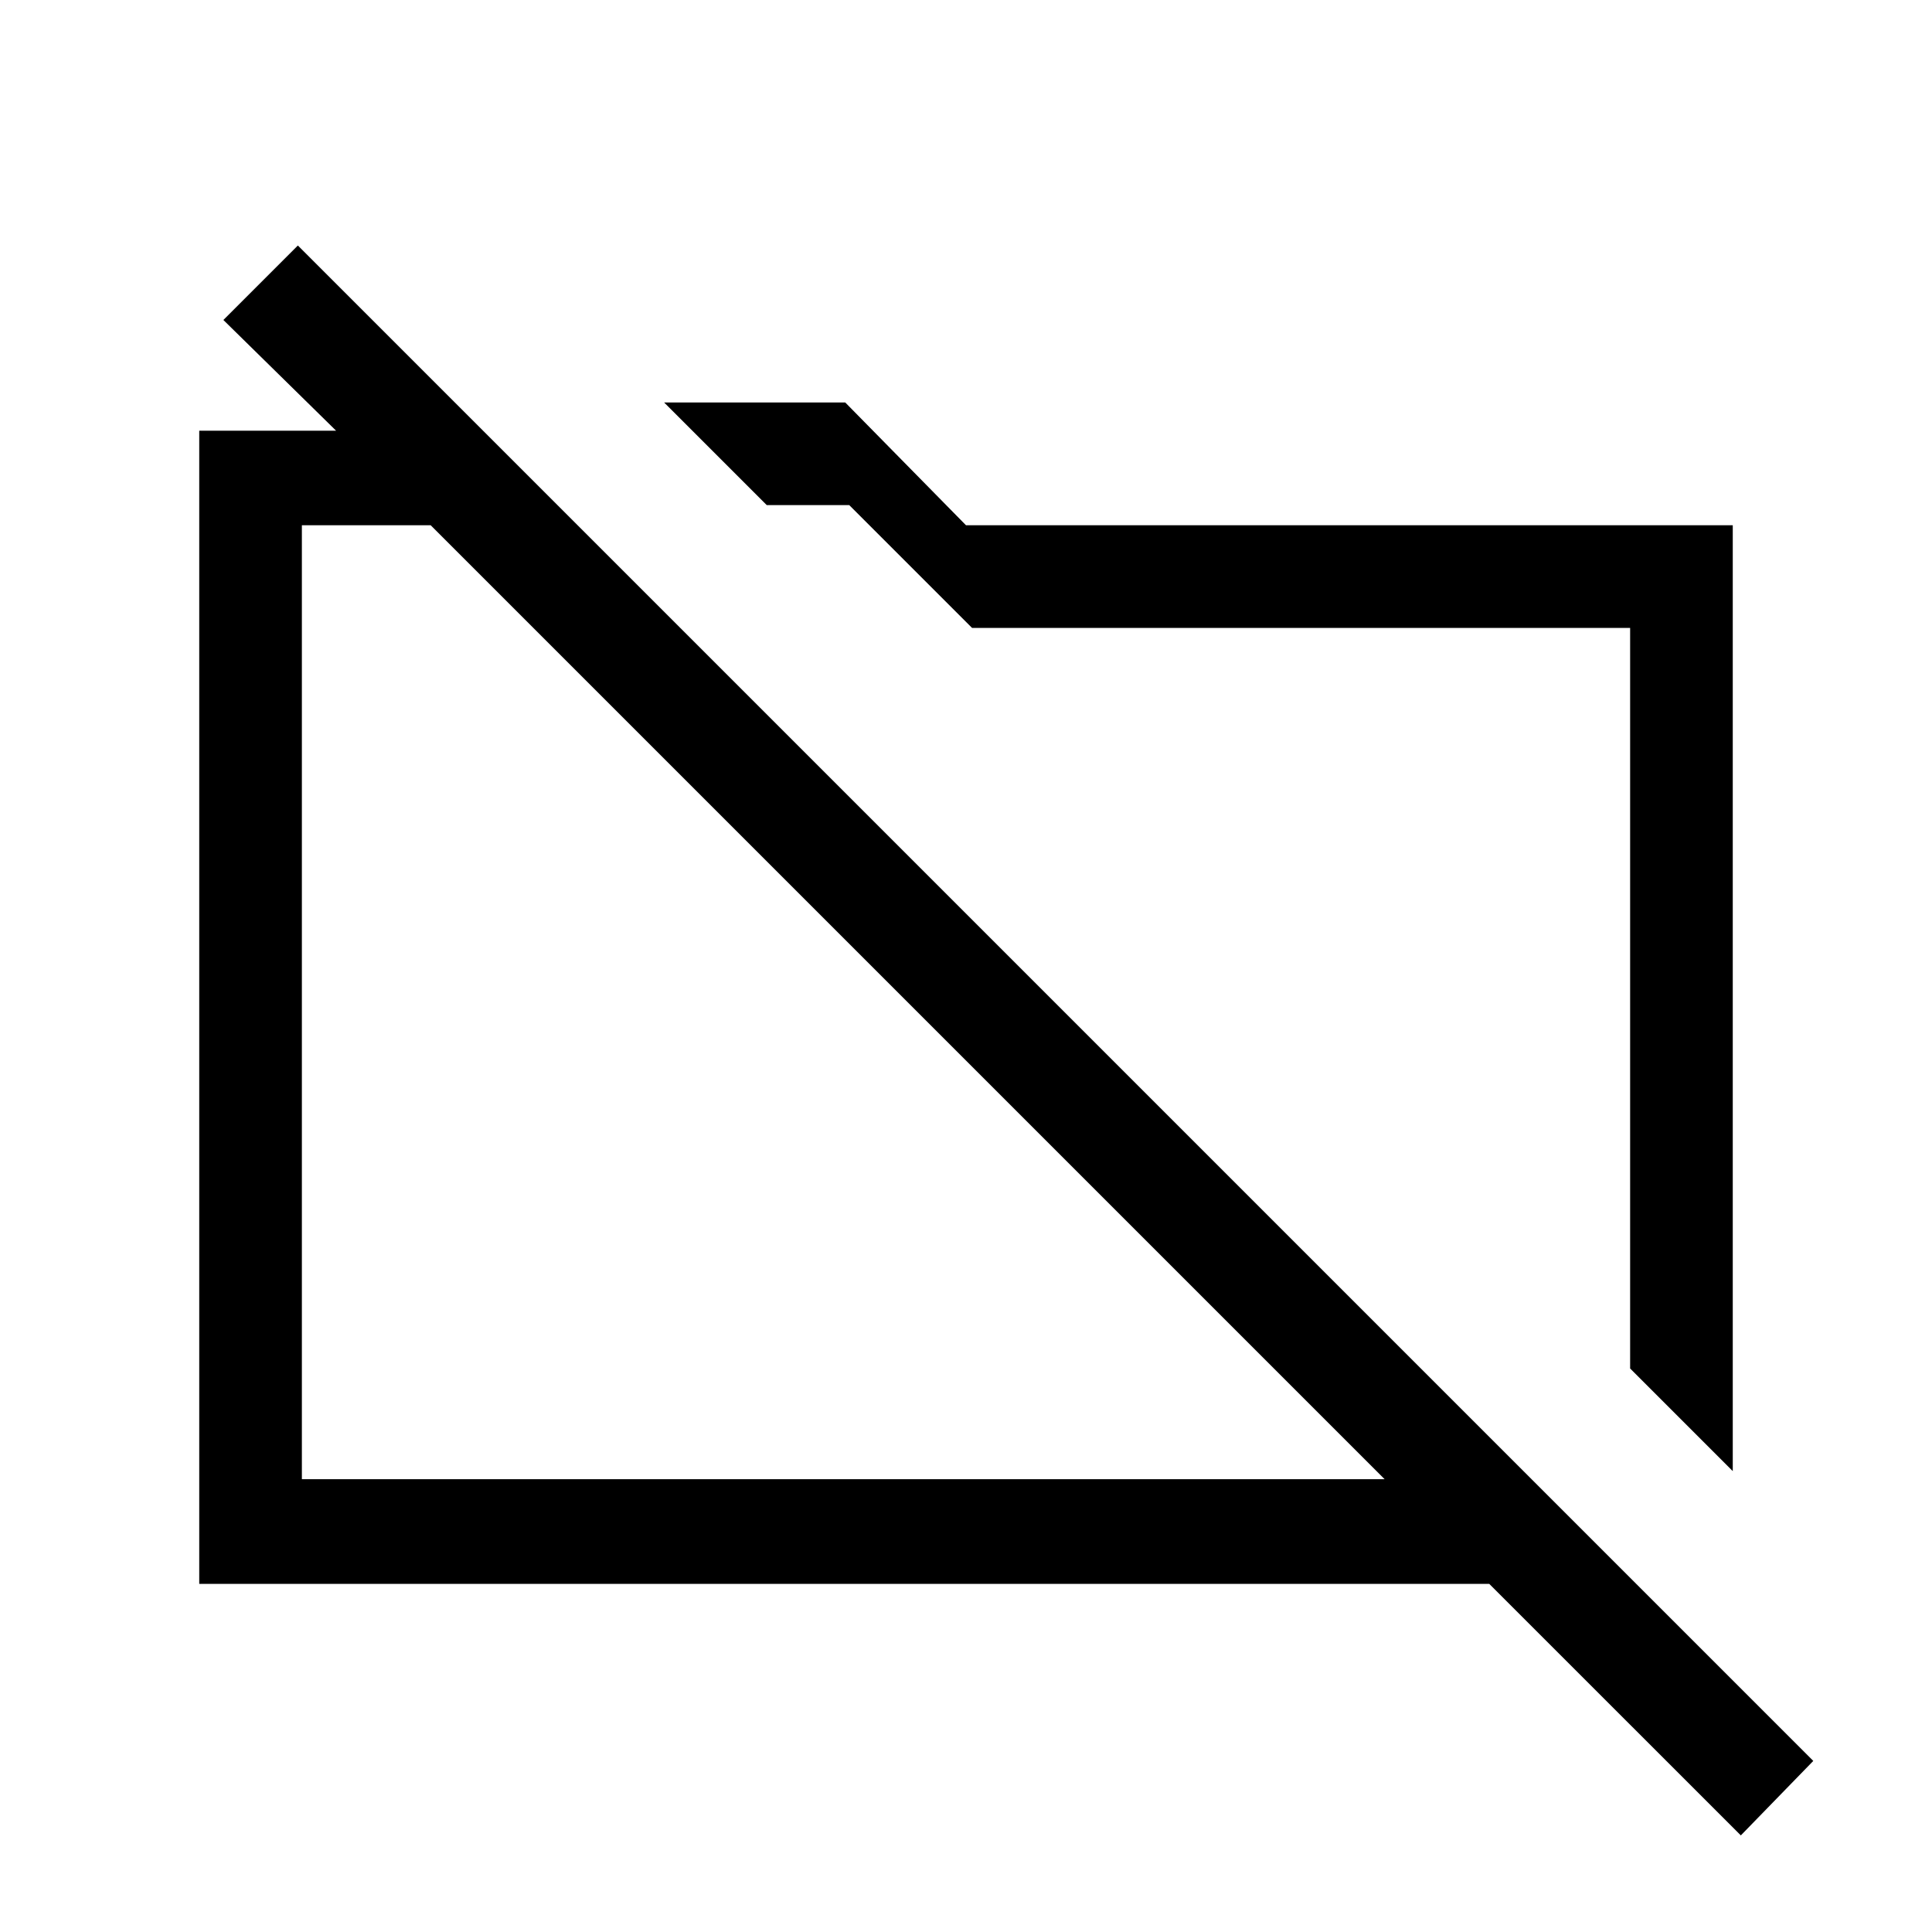 <svg xmlns="http://www.w3.org/2000/svg" height="40" width="40"><path d="M35.875 30.458 33.75 28.333V13H20.125L17.583 10.458H15.875L13.75 8.333H17.5L20 10.875H35.875ZM36.042 38 30.833 32.792H4.125V8.917H6.958L4.625 6.625L6.167 5.083L37.542 36.458ZM6.25 30.625H28.667L8.917 10.875H6.25ZM18.917 20.917ZM24.917 19.458Z"/></svg>